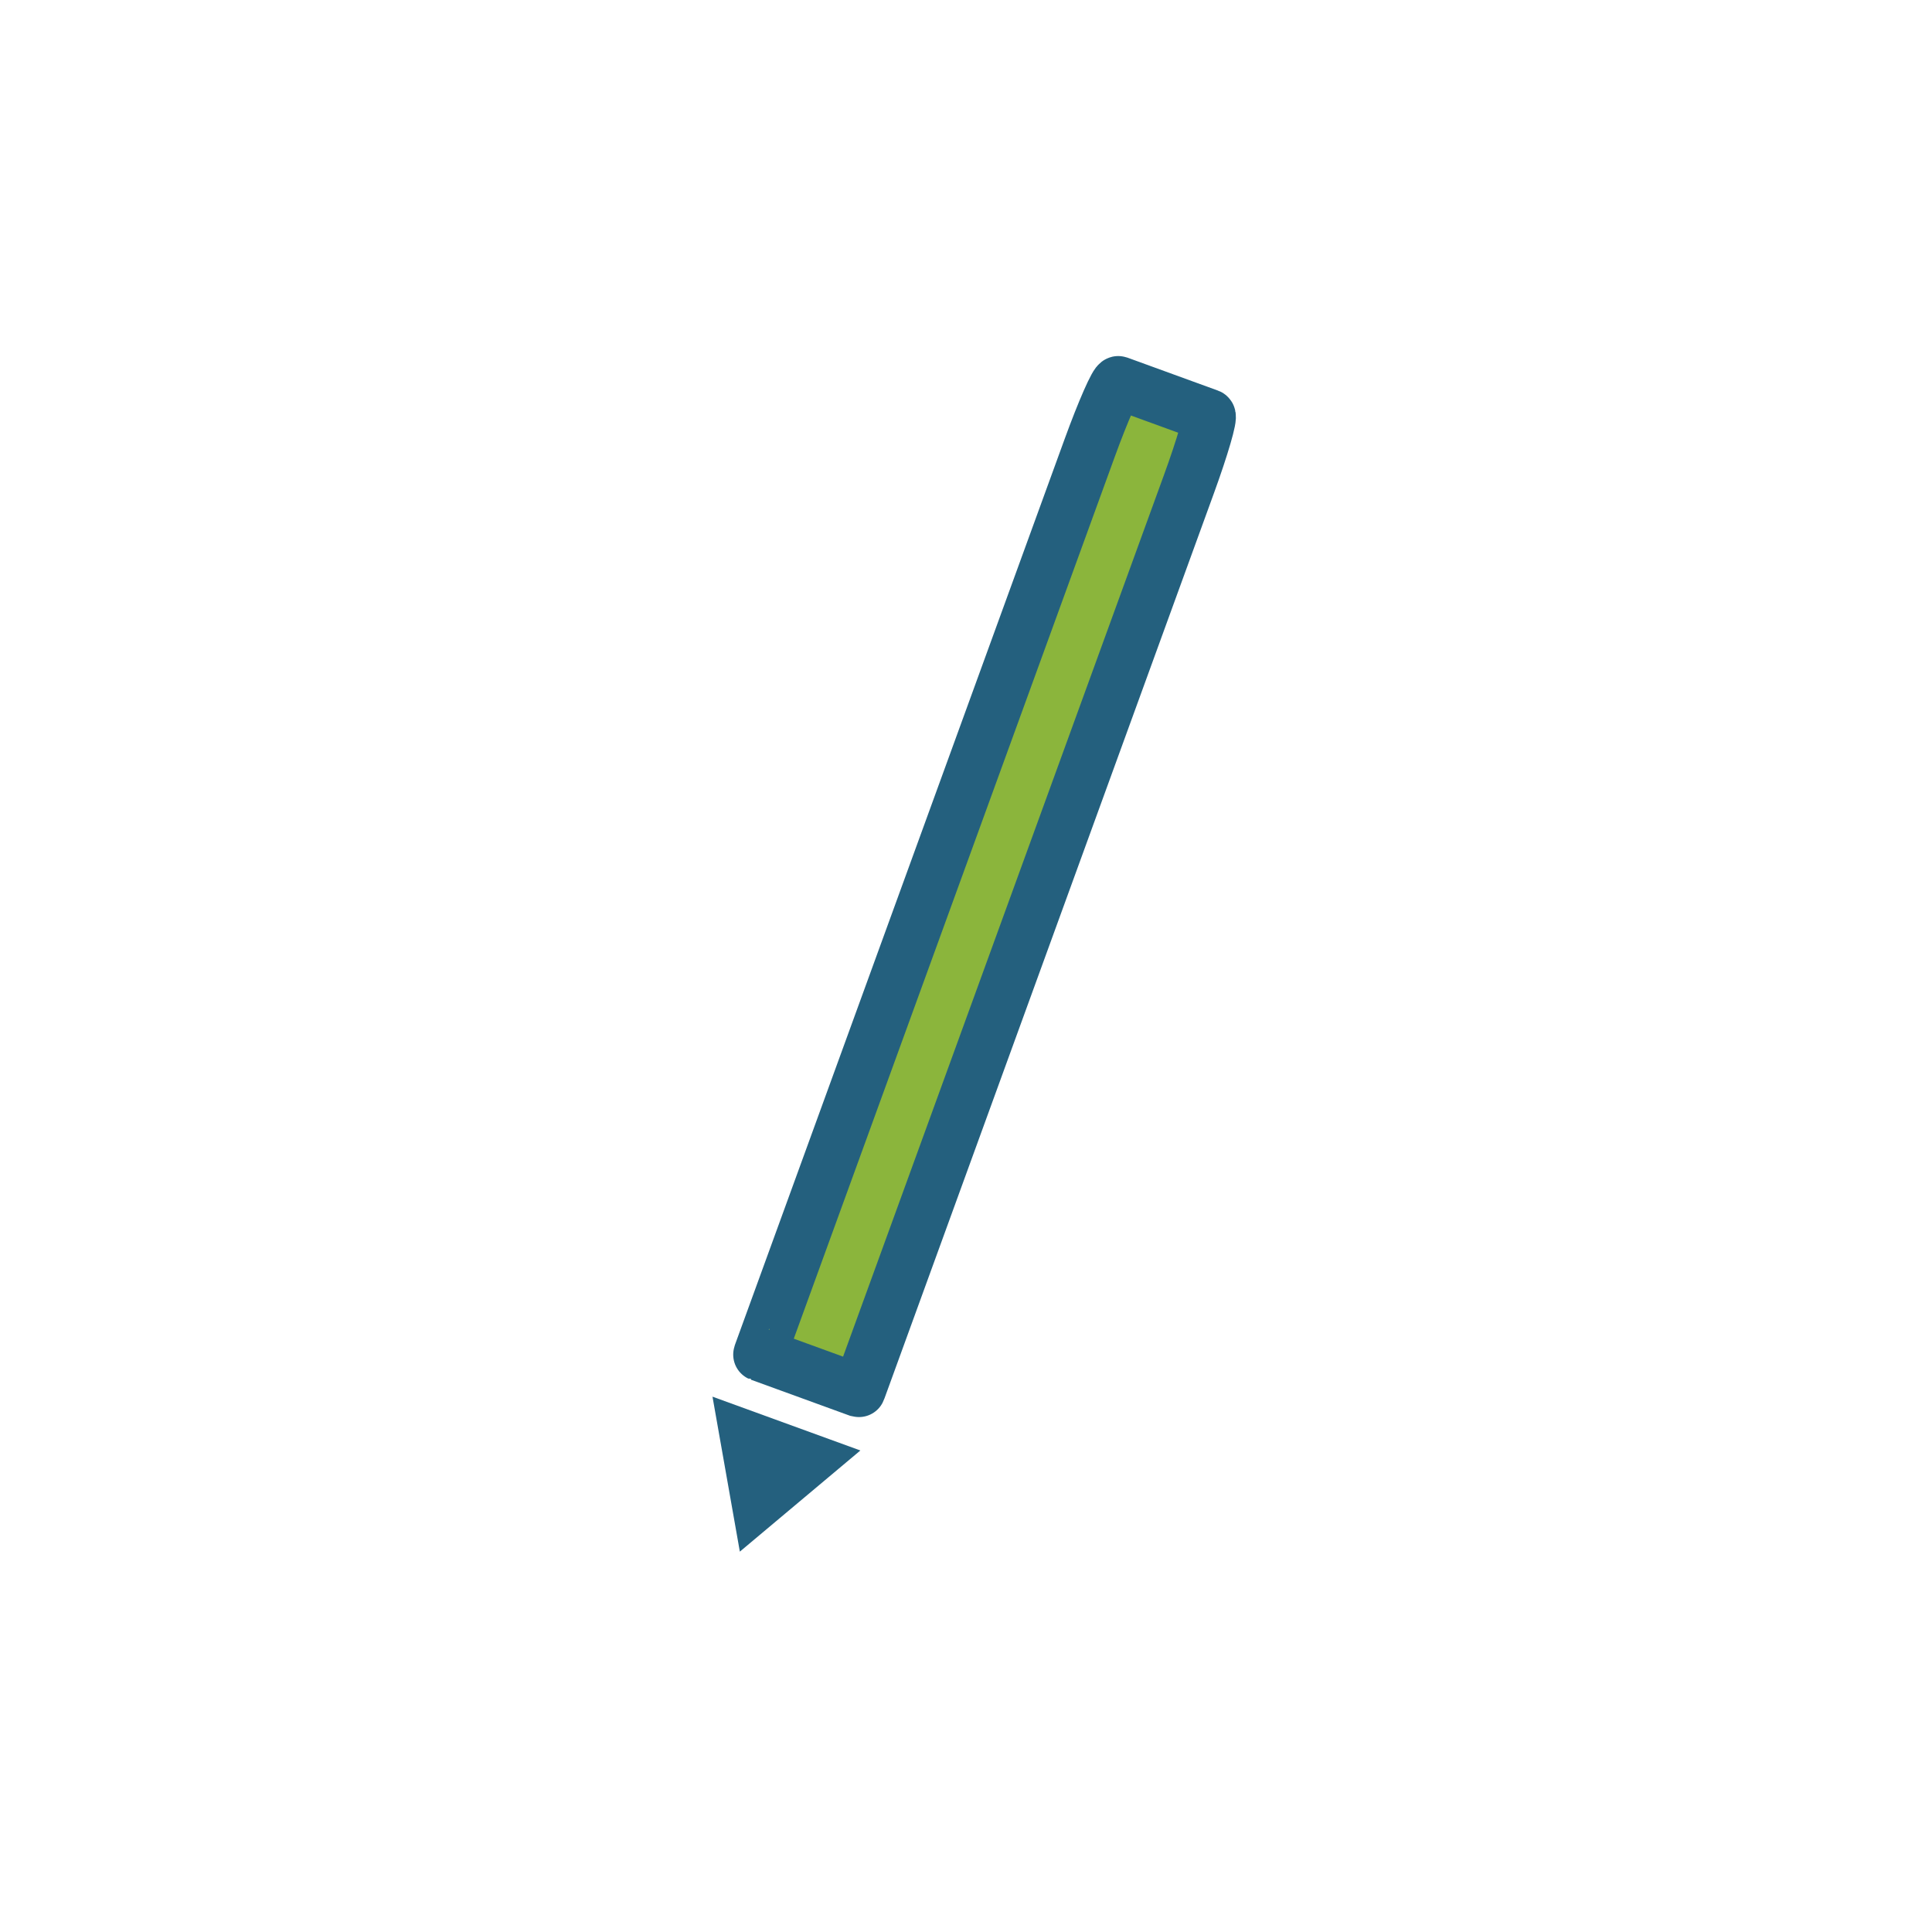<svg version="1.1" id="Calque_1" xmlns="http://www.w3.org/2000/svg" xmlns:xlink="http://www.w3.org/1999/xlink" x="0px" y="0px"
	 viewBox="0 0 141.7 141.7" style="enable-background:new 0 0 141.7 141.7;" xml:space="preserve">
<path d="M55.727 99.353C55.719 99.35 55.766 99.221 55.766 99.221L79.921 32.855C80.908 30.143 81.851 28.001 82.029 28.065L88.666 30.481C88.844 30.546 88.189 32.793 87.202 35.505L63.047 101.871C63 102 62.991 101.997 62.991 101.997L55.727 99.353Z" fill="#8BB53C" stroke="#24607E" stroke-width="3.901" stroke-miterlimit="10" stroke-linecap="round" stroke-linejoin="round"/>
<path d="M59.263 107.061L55.596 110.138L54.764 105.424L59.263 107.061Z" fill="#24607E" stroke="#24607E" stroke-width="3.9"/>
</svg>
